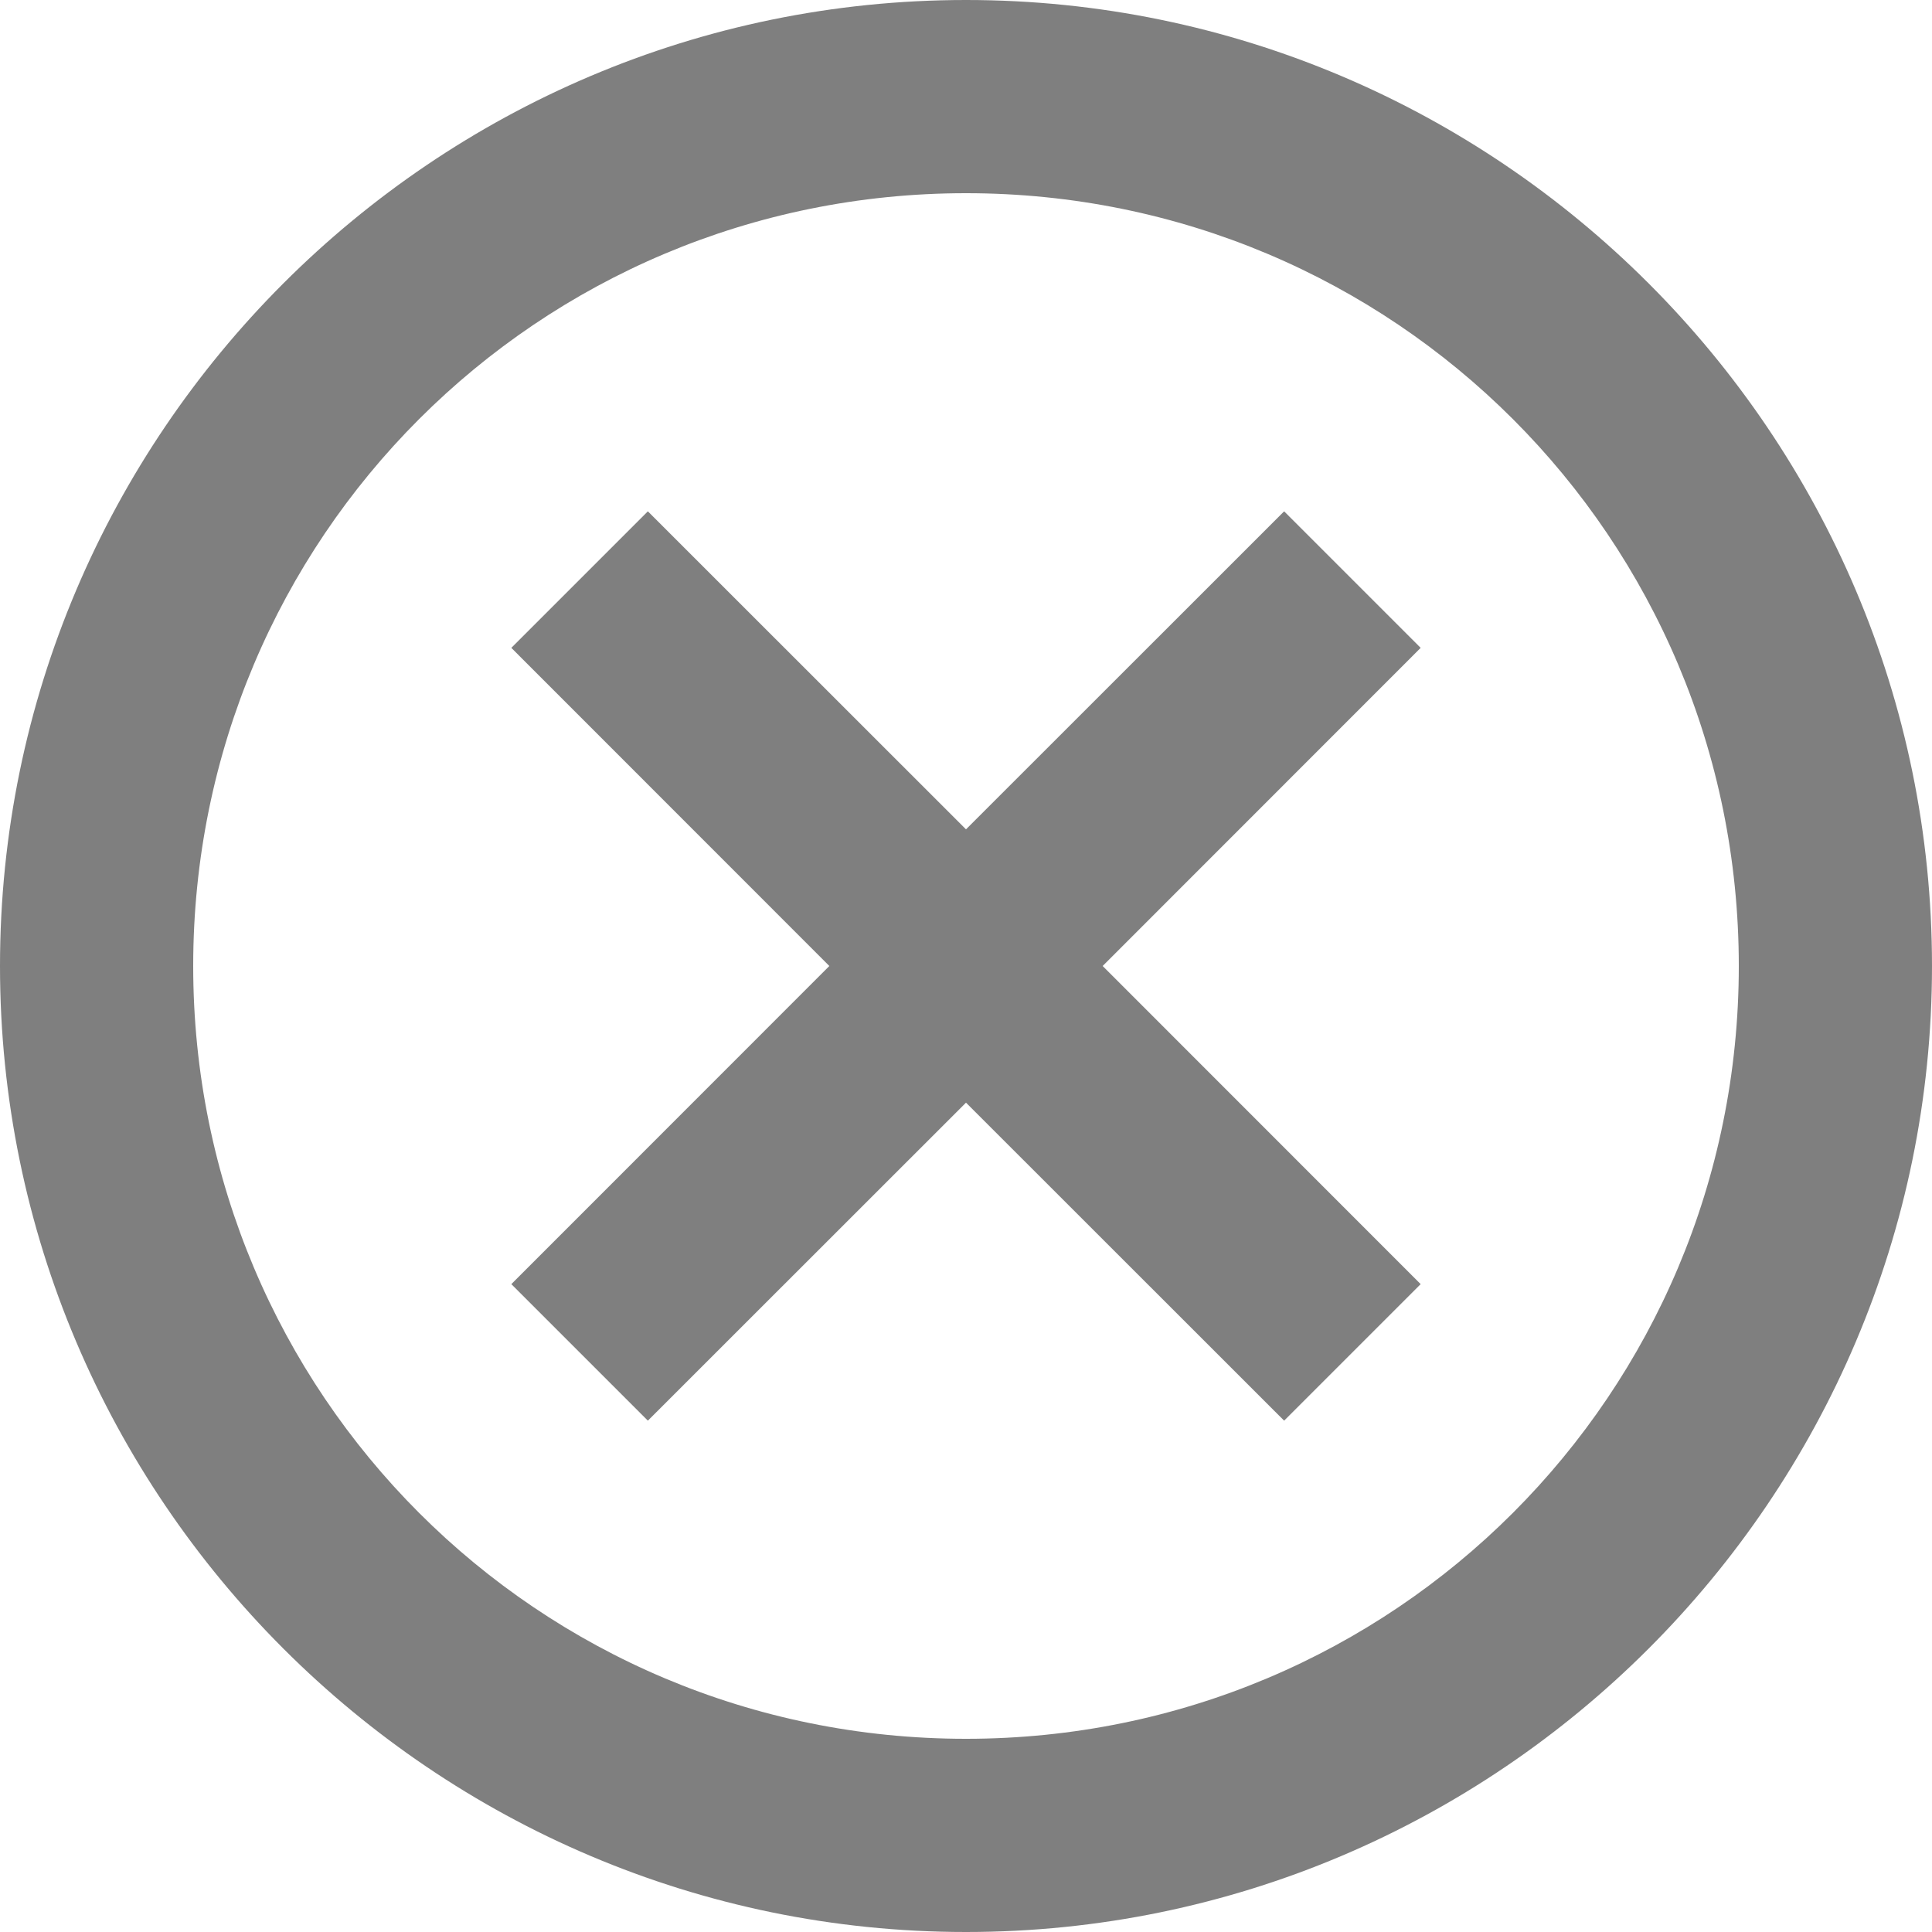 <svg width="15" height="15" viewBox="0 0 15 15" fill="none" xmlns="http://www.w3.org/2000/svg">
<path d="M7.5 0C3.367 0 0 3.367 0 7.5C0 11.633 3.367 15 7.5 15C11.633 15 15 11.633 15 7.5C15 3.367 11.633 0 7.5 0ZM7.5 1.5C10.823 1.5 13.5 4.177 13.5 7.5C13.5 10.823 10.823 13.5 7.5 13.5C4.177 13.5 1.5 10.823 1.5 7.5C1.5 4.177 4.177 1.5 7.5 1.5ZM5.03 3.97L3.97 5.03L6.439 7.5L3.97 9.97L5.03 11.03L7.5 8.561L9.97 11.03L11.03 9.97L8.561 7.5L11.03 5.03L9.97 3.97L7.5 6.439L5.03 3.97Z" fill="black" fill-opacity="0.5"/>
</svg>
